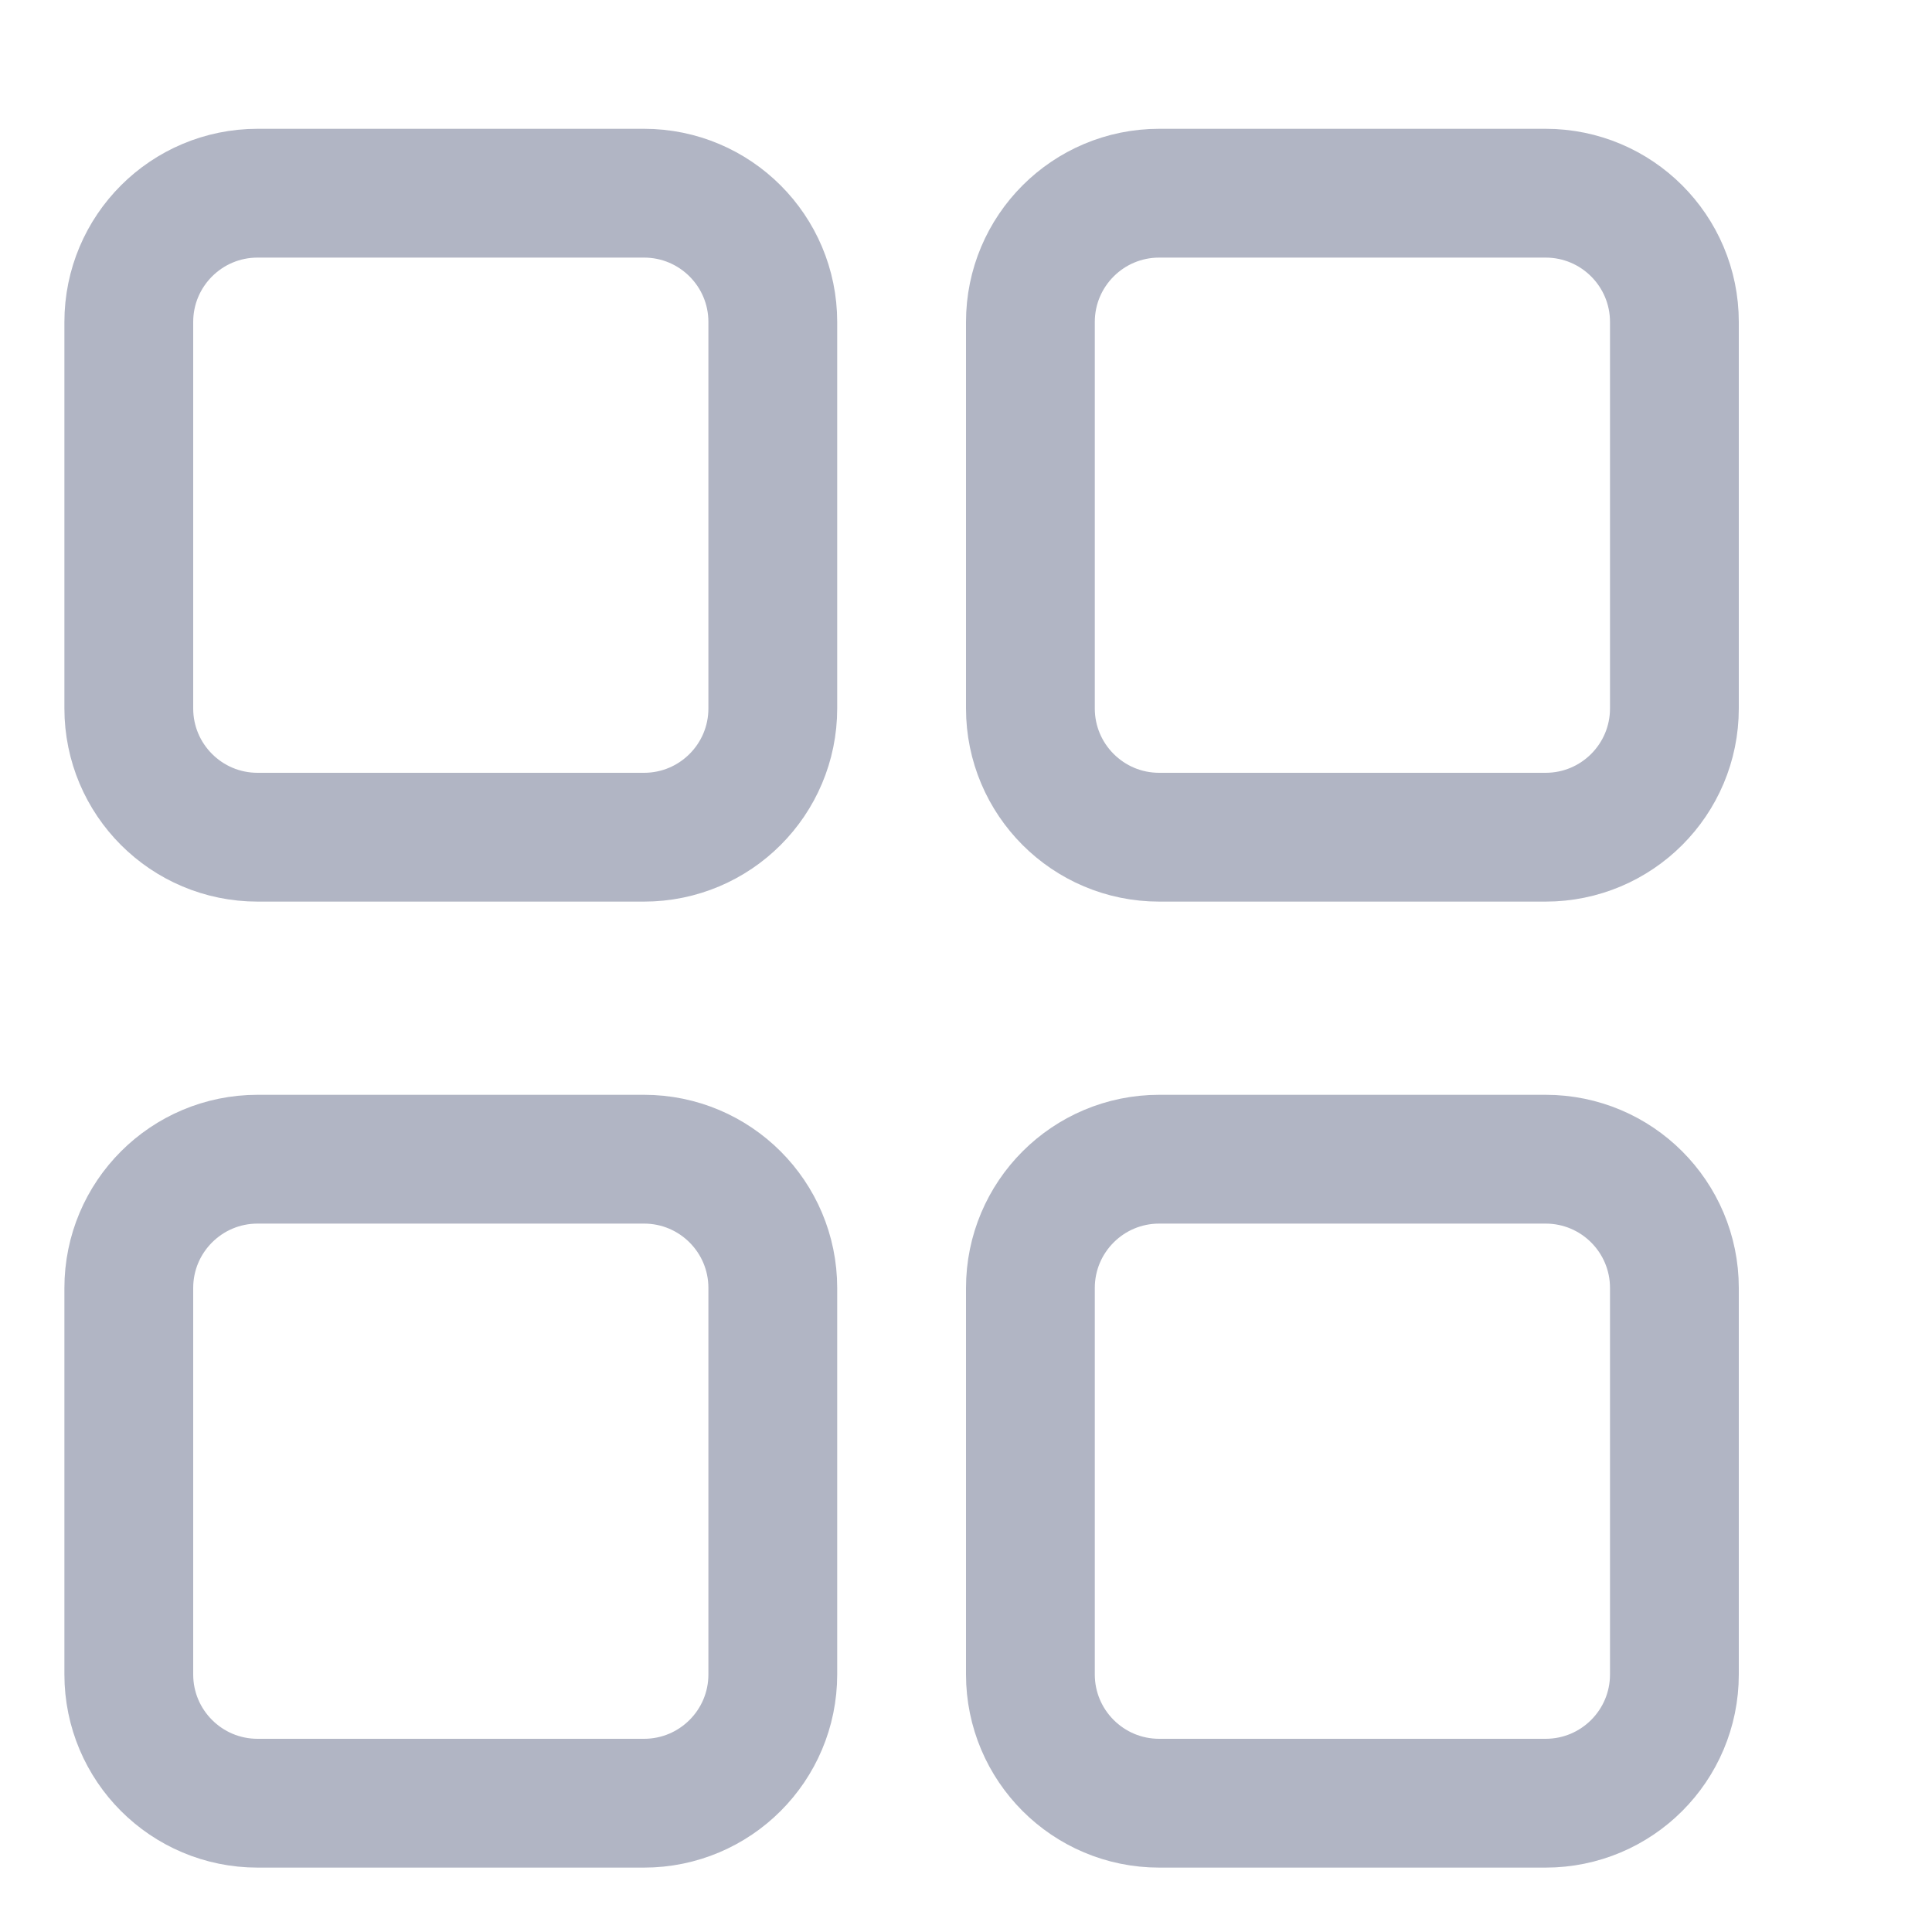 <svg width="30" height="30" viewBox="0 0 30 30" fill="none" xmlns="http://www.w3.org/2000/svg">
<path d="M24 18H18C16.895 18 16 18.895 16 20V26C16 27.105 16.895 28 18 28H24C25.105 28 26 27.105 26 26V20C26 18.895 25.105 18 24 18Z" stroke="#B1B5C4" stroke-width="2"/>
<path d="M10 18H4C2.895 18 2 18.895 2 20V26C2 27.105 2.895 28 4 28H10C11.105 28 12 27.105 12 26V20C12 18.895 11.105 18 10 18Z" stroke="#B1B5C4" stroke-width="2"/>
<path d="M10 3H4C2.895 3 2 3.895 2 5V11C2 12.105 2.895 13 4 13H10C11.105 13 12 12.105 12 11V5C12 3.895 11.105 3 10 3Z" stroke="#B1B5C4" stroke-width="2"/>
<path d="M24 3H18C16.895 3 16 3.895 16 5V11C16 12.105 16.895 13 18 13H24C25.105 13 26 12.105 26 11V5C26 3.895 25.105 3 24 3Z" stroke="#B1B5C4" stroke-width="2"/>
</svg>
